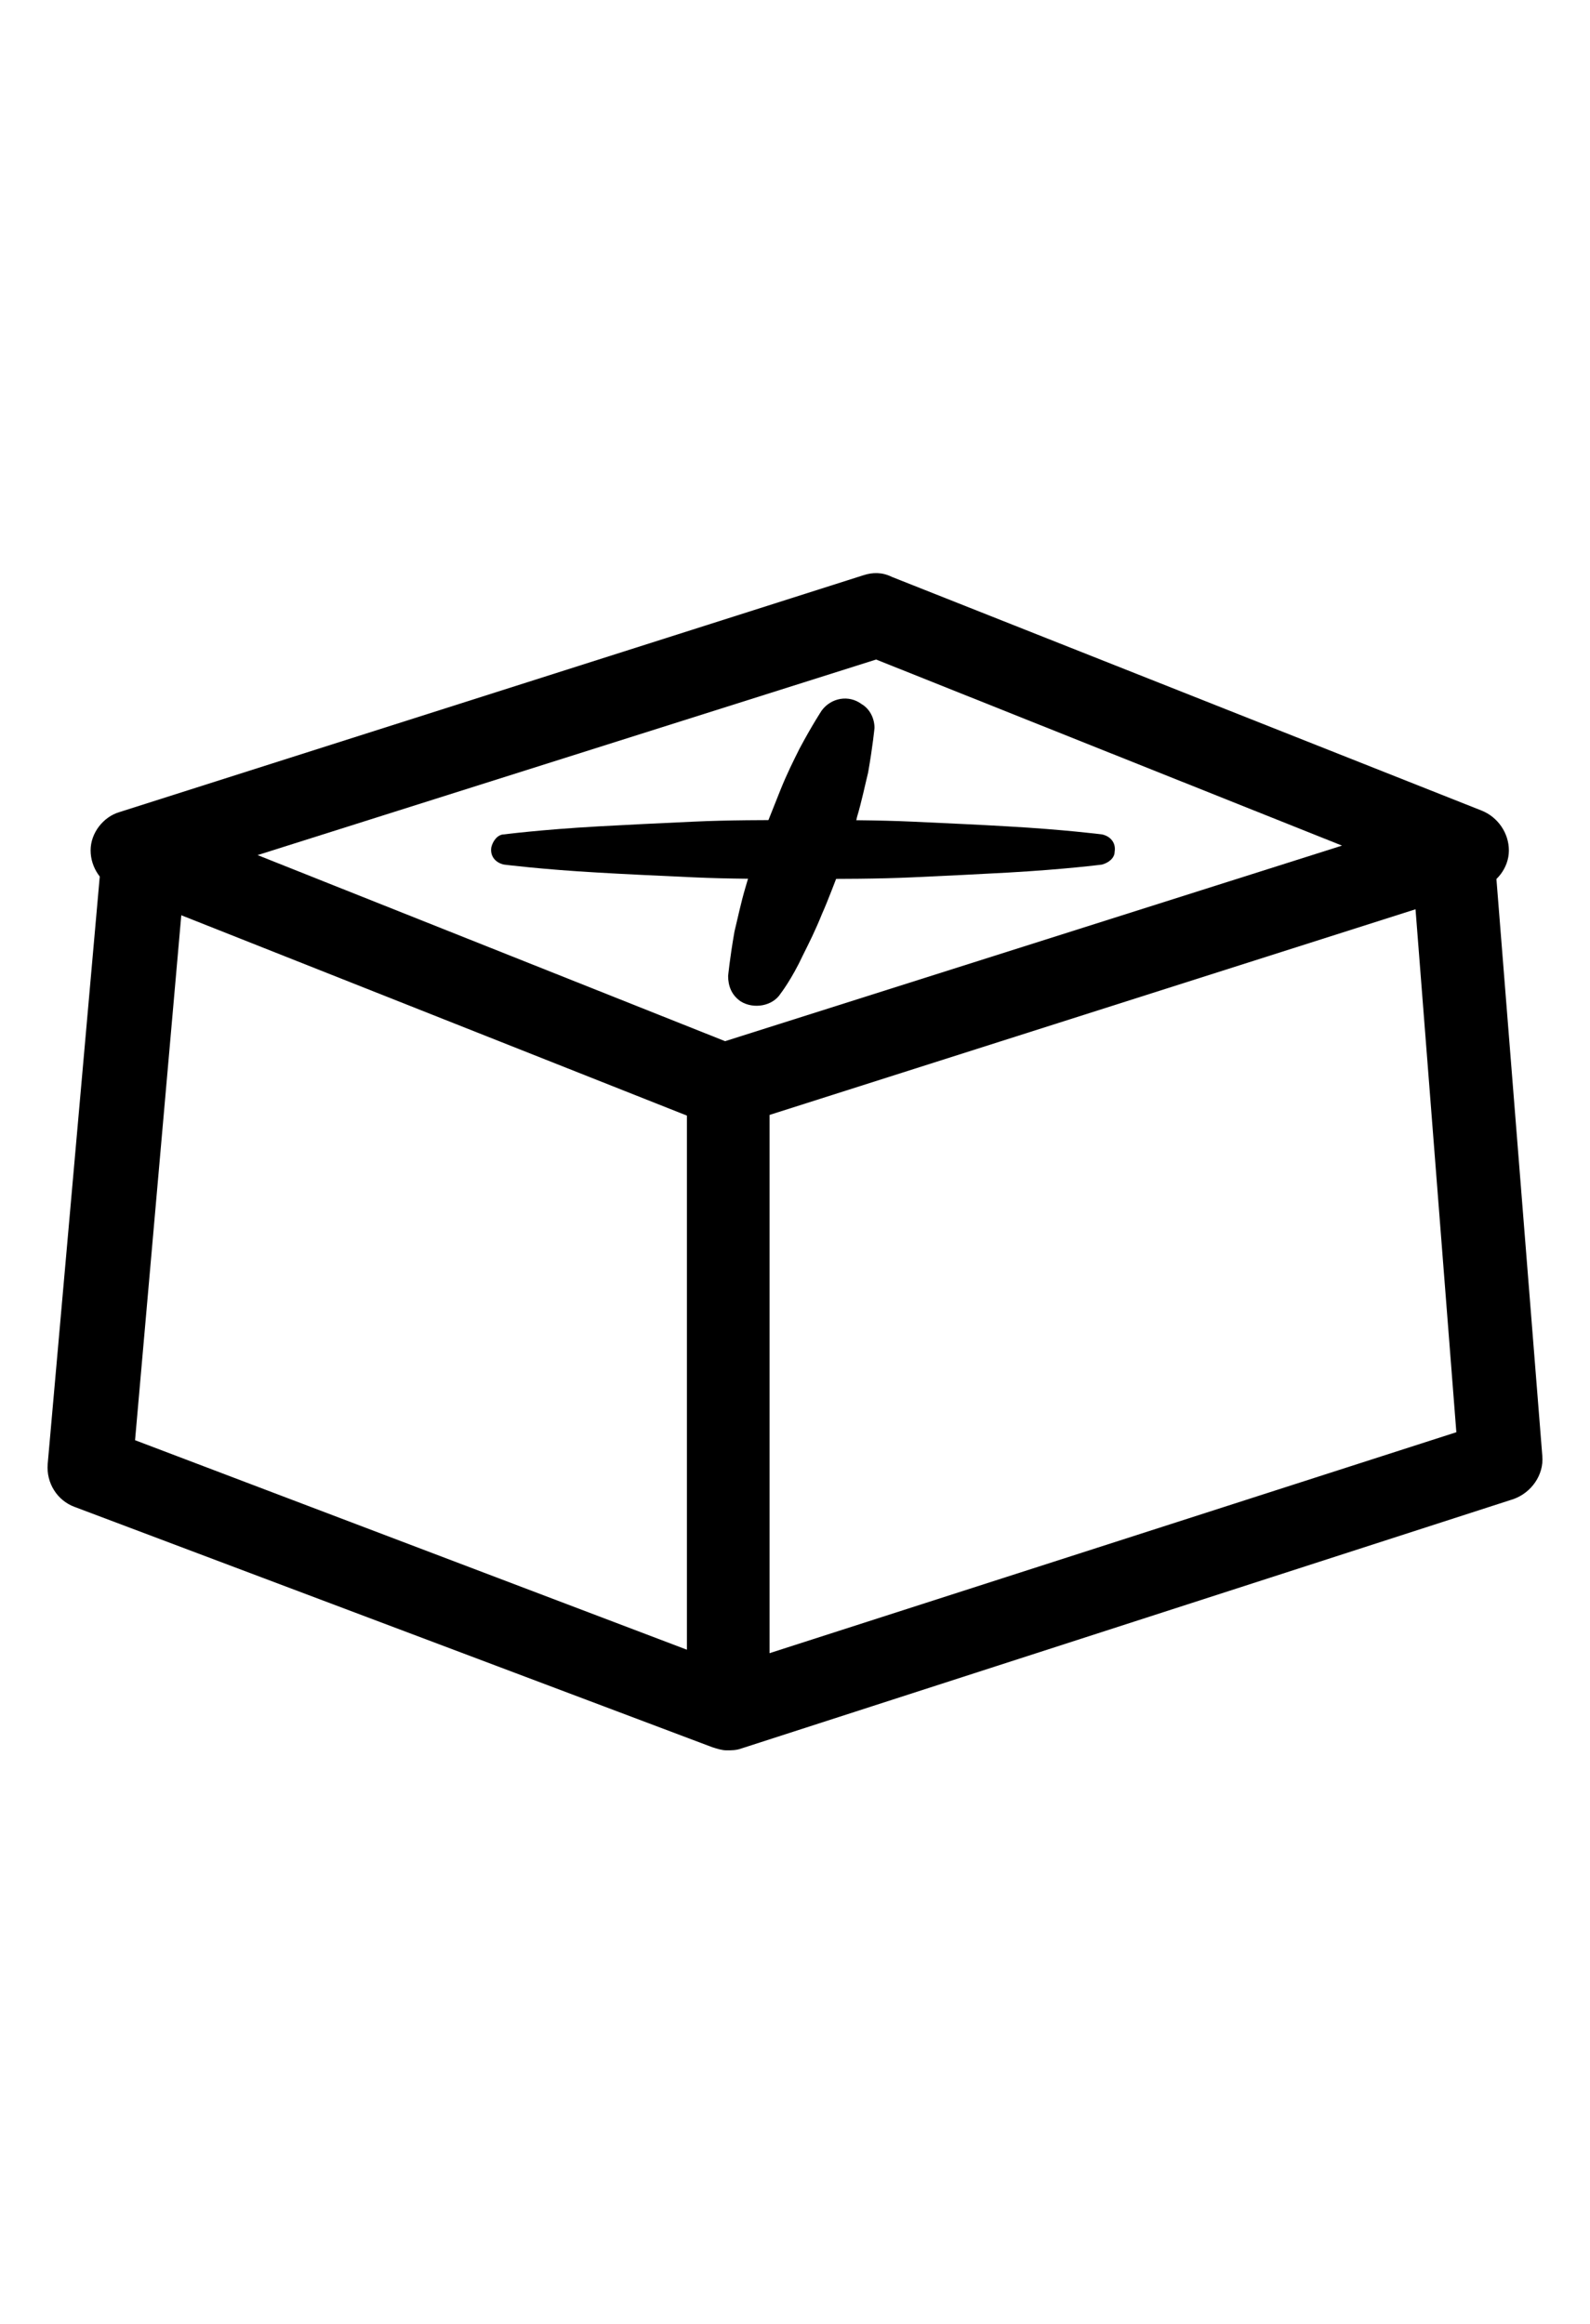 <?xml version="1.0" encoding="utf-8"?>
<!-- Generator: Adobe Illustrator 17.1.0, SVG Export Plug-In . SVG Version: 6.00 Build 0)  -->
<!DOCTYPE svg PUBLIC "-//W3C//DTD SVG 1.1//EN" "http://www.w3.org/Graphics/SVG/1.1/DTD/svg11.dtd">
<svg version="1.1" id="圖層_1" xmlns="http://www.w3.org/2000/svg" xmlns:xlink="http://www.w3.org/1999/xlink" x="0px" y="0px"
	 viewBox="0 0 1474 2154.3" enable-background="new 0 0 1474 2154.3" xml:space="preserve">
<g>
	<g>
		<path d="M670.7,1044.7c-4.4,0-10.3-1.5-14.7-2.9L109.1,825.1C94.3,819.2,84,804.5,84,788.3s11.8-31,26.5-35.4l689.8-219.6
			c8.8-2.9,17.7-2.9,26.5,1.5l546.9,216.7c14.7,5.9,25.1,20.6,25.1,36.9s-11.8,31-26.5,35.4l-689.8,219.6
			C678,1044.7,675.1,1044.7,670.7,1044.7z M238.8,792.7l433.4,172.5l571.9-181.3L812.2,611.4L238.8,792.7z"/>
	</g>
	<g>
		<path d="M673.6,1622.6c-4.4,0-8.8-1.5-13.3-2.9L69.3,1397c-16.2-5.9-26.5-22.1-25.1-39.8l48.6-548.3c1.5-20.6,20.6-36.9,42.7-35.4
			c20.6,1.5,36.9,20.6,35.4,42.7l-45.7,518.9l551.3,209.3l673.6-216.7L1308.9,800c-1.5-20.6,14.7-39.8,35.4-41.3
			c20.6-1.5,39.8,14.7,41.3,35.4l44.2,555.7c1.5,17.7-10.3,33.9-26.5,39.8l-716.4,231.4C682.5,1622.6,678,1622.6,673.6,1622.6z"/>
	</g>
	<g>
		<path d="M675.1,1609.3c-22.1,0-38.3-17.7-38.3-38.3v-564.5c0-22.1,17.7-38.3,38.3-38.3c20.6,0,38.3,17.7,38.3,38.3V1571
			C713.4,1593.1,695.7,1609.3,675.1,1609.3z"/>
	</g>
	<g>
		<path d="M810.7,674.8c0,0-1.5,16.2-5.9,41.3c-2.9,11.8-5.9,26.5-10.3,41.3c-1.5,7.4-4.4,14.7-7.4,22.1c-2.9,7.4-4.4,14.7-7.4,23.6
			c-5.9,14.7-11.8,31-17.7,44.2c-5.9,14.7-11.8,26.5-17.7,38.3c-10.3,22.1-20.6,35.4-20.6,35.4c-7.4,11.8-25.1,14.7-36.9,7.4
			c-8.8-5.9-11.8-14.7-11.8-23.6c0,0,1.5-16.2,5.9-41.3c2.9-11.8,5.9-26.5,10.3-41.3c4.4-14.7,8.8-31,14.7-45.7
			c2.9-7.4,5.9-14.7,8.8-22.1c2.9-7.4,5.9-14.7,8.8-22.1c5.9-14.7,11.8-26.5,17.7-38.3c11.8-22.1,20.6-35.4,20.6-35.4
			c8.8-11.8,25.1-14.7,36.9-5.9C806.3,657.1,810.7,665.9,810.7,674.8z"/>
	</g>
	<g>
		<path d="M1021.5,801.5c0,0-33.9,4.4-87,7.4c-26.5,1.5-56,2.9-88.4,4.4c-32.4,1.5-66.3,1.5-101.7,1.5c-33.9,0-69.3,0-101.7-1.5
			c-32.4-1.5-63.4-2.9-88.4-4.4c-51.6-2.9-87-7.4-87-7.4c-7.4-1.5-13.3-7.4-11.8-16.2c1.5-5.9,5.9-11.8,11.8-11.8
			c0,0,33.9-4.4,87-7.4c26.5-1.5,56-2.9,88.4-4.4c32.4-1.5,66.3-1.5,101.7-1.5c33.9,0,69.3,0,101.7,1.5c32.4,1.5,63.4,2.9,88.4,4.4
			c51.6,2.9,87,7.4,87,7.4c7.4,1.5,13.3,7.4,11.8,16.2C1033.3,795.6,1027.4,800,1021.5,801.5z"/>
	</g>
</g>
</svg>
